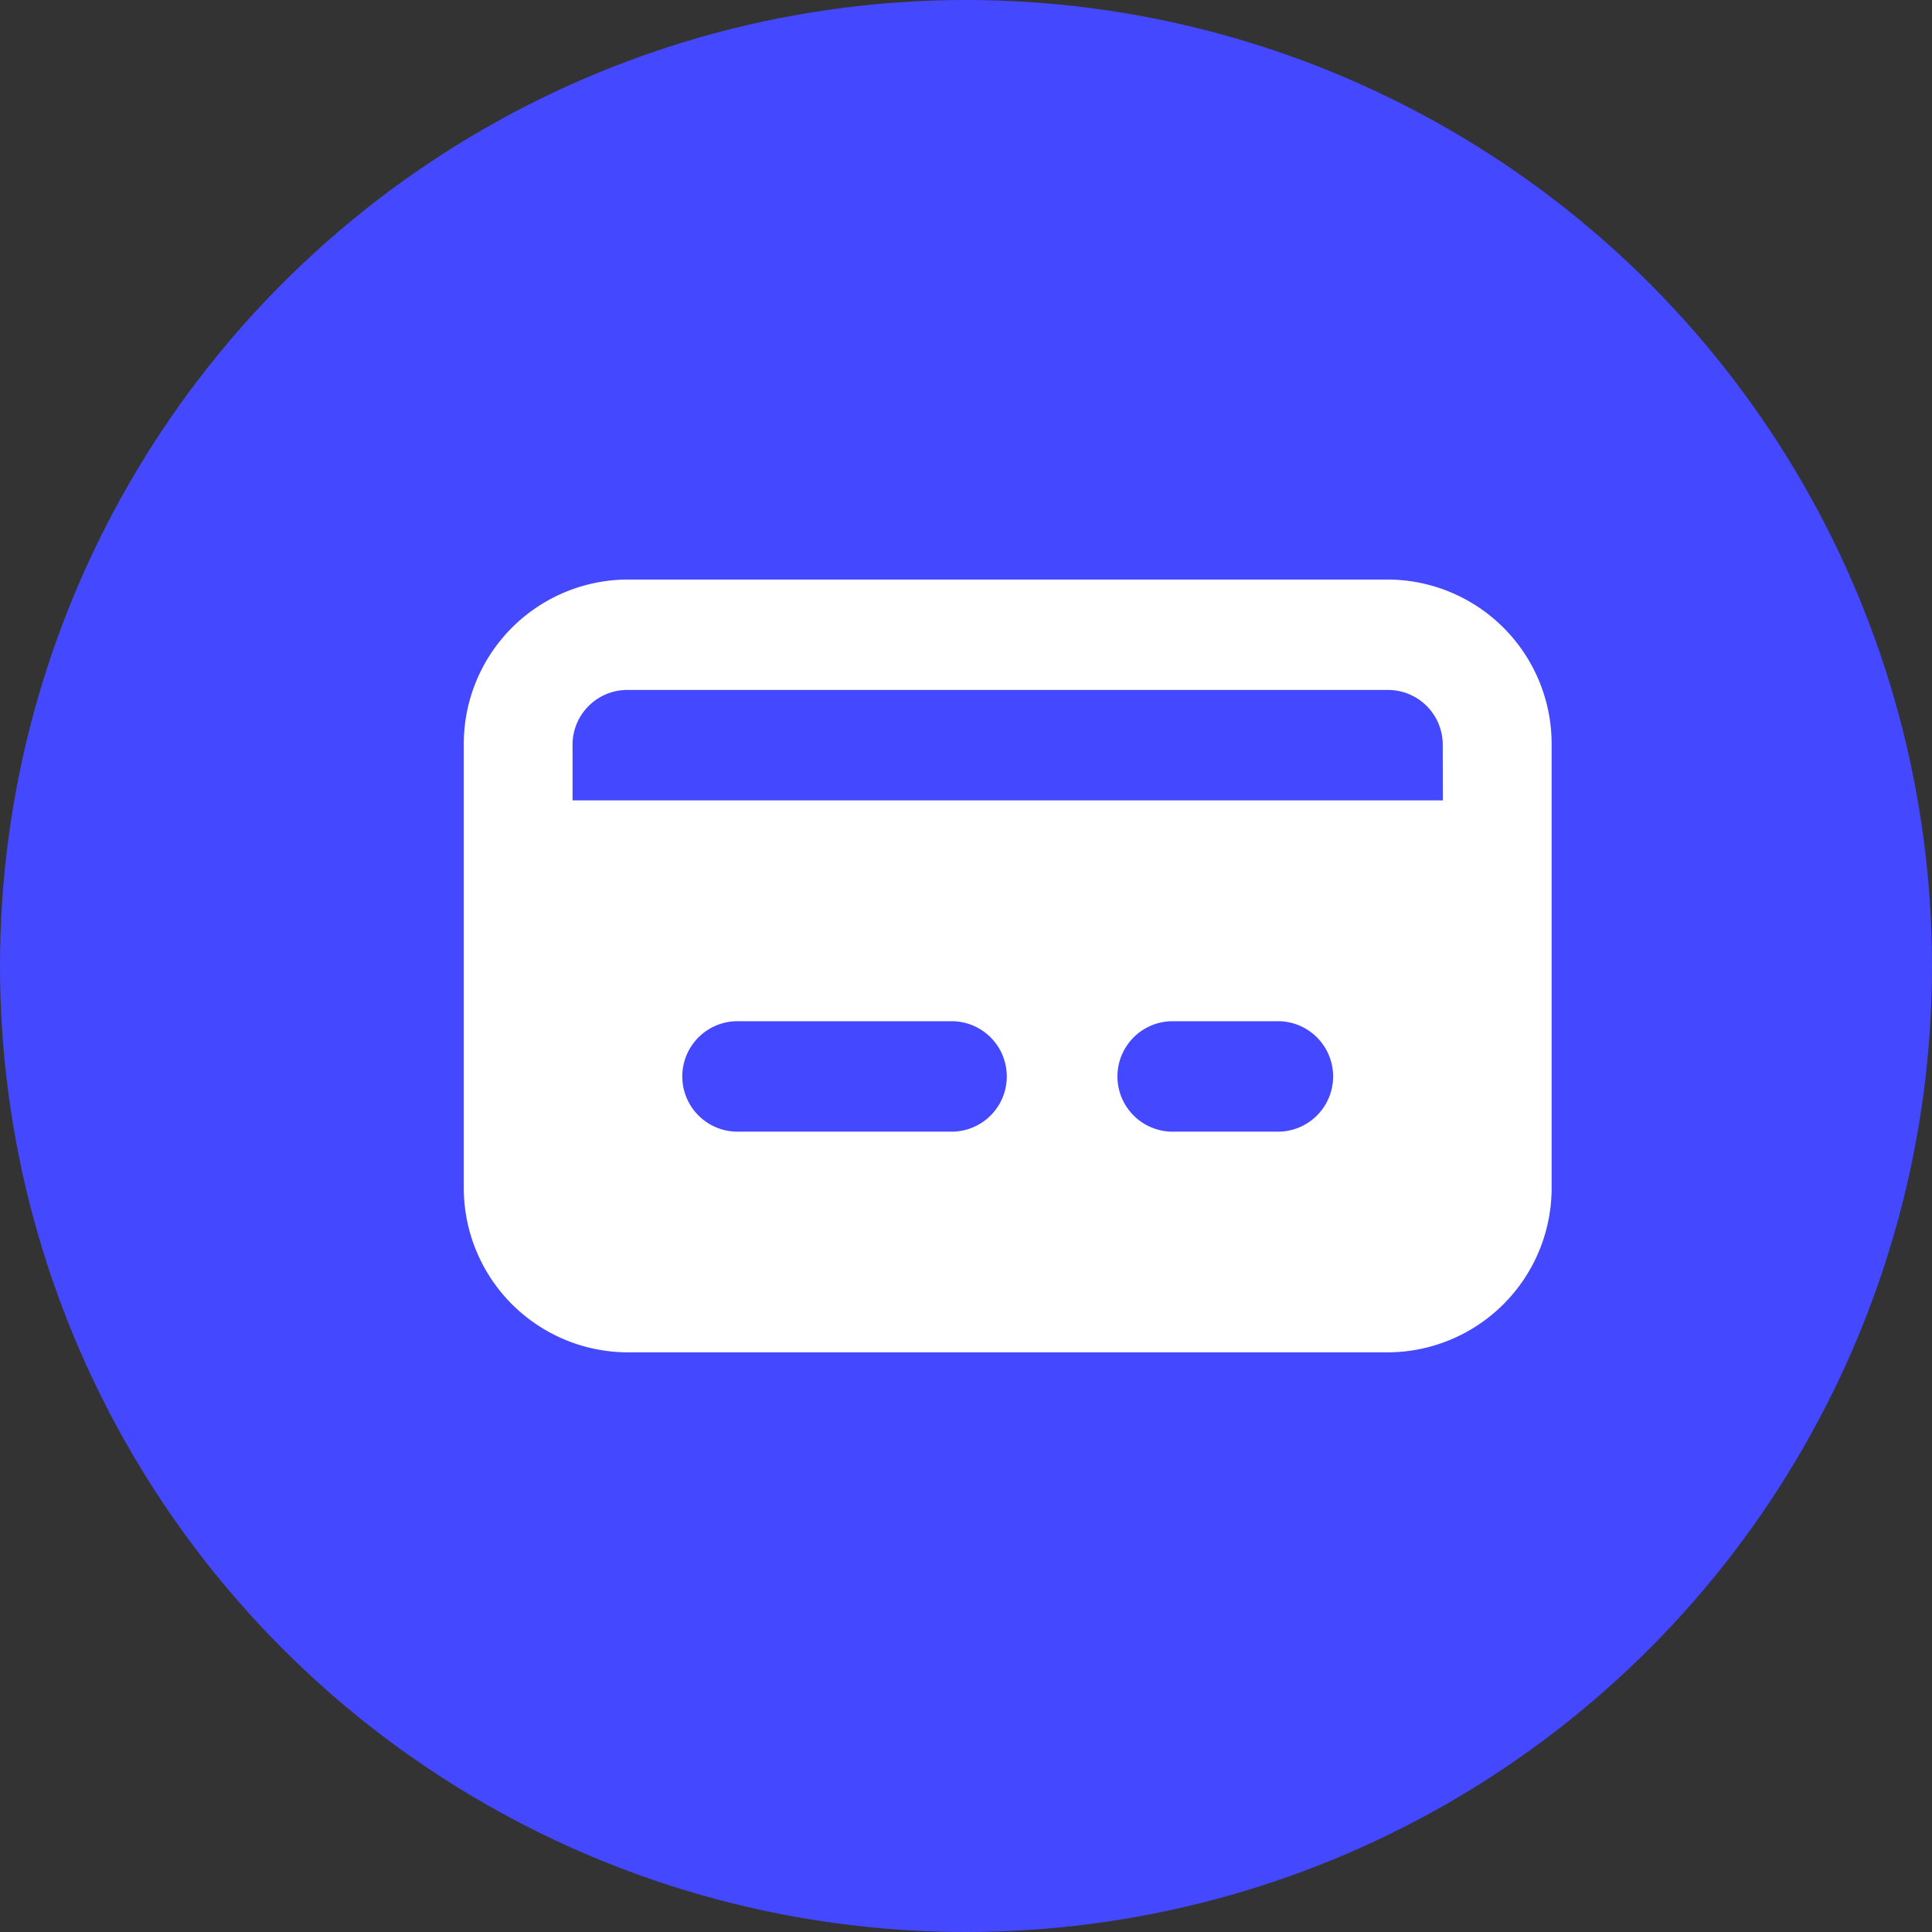 <svg xmlns="http://www.w3.org/2000/svg" width="34" height="34" viewBox="0 0 34 34"><rect x="0" y="0" width="34" height="34" fill="#333333" stroke="none"/><g transform="translate(8.162 10.199)"><circle cx="17" cy="17" r="17" transform="translate(-8.162 -10.199)" fill="#4448ff"/><path d="M18.272,5H4.872A2.893,2.893,0,0,0,2,7.915v7.772A2.893,2.893,0,0,0,4.872,18.6h13.4a2.893,2.893,0,0,0,2.872-2.915V7.915A2.893,2.893,0,0,0,18.272,5Zm-7.658,9.716H6.786a.972.972,0,0,1,0-1.943h3.829a.972.972,0,0,1,0,1.943Zm5.743,0H14.444a.972.972,0,0,1,0-1.943h1.914a.972.972,0,0,1,0,1.943ZM19.23,8.886H3.914V7.915a.964.964,0,0,1,.957-.972h13.4a.964.964,0,0,1,.957.972Z" transform="translate(-2 -5)" fill="#fff"/></g></svg>